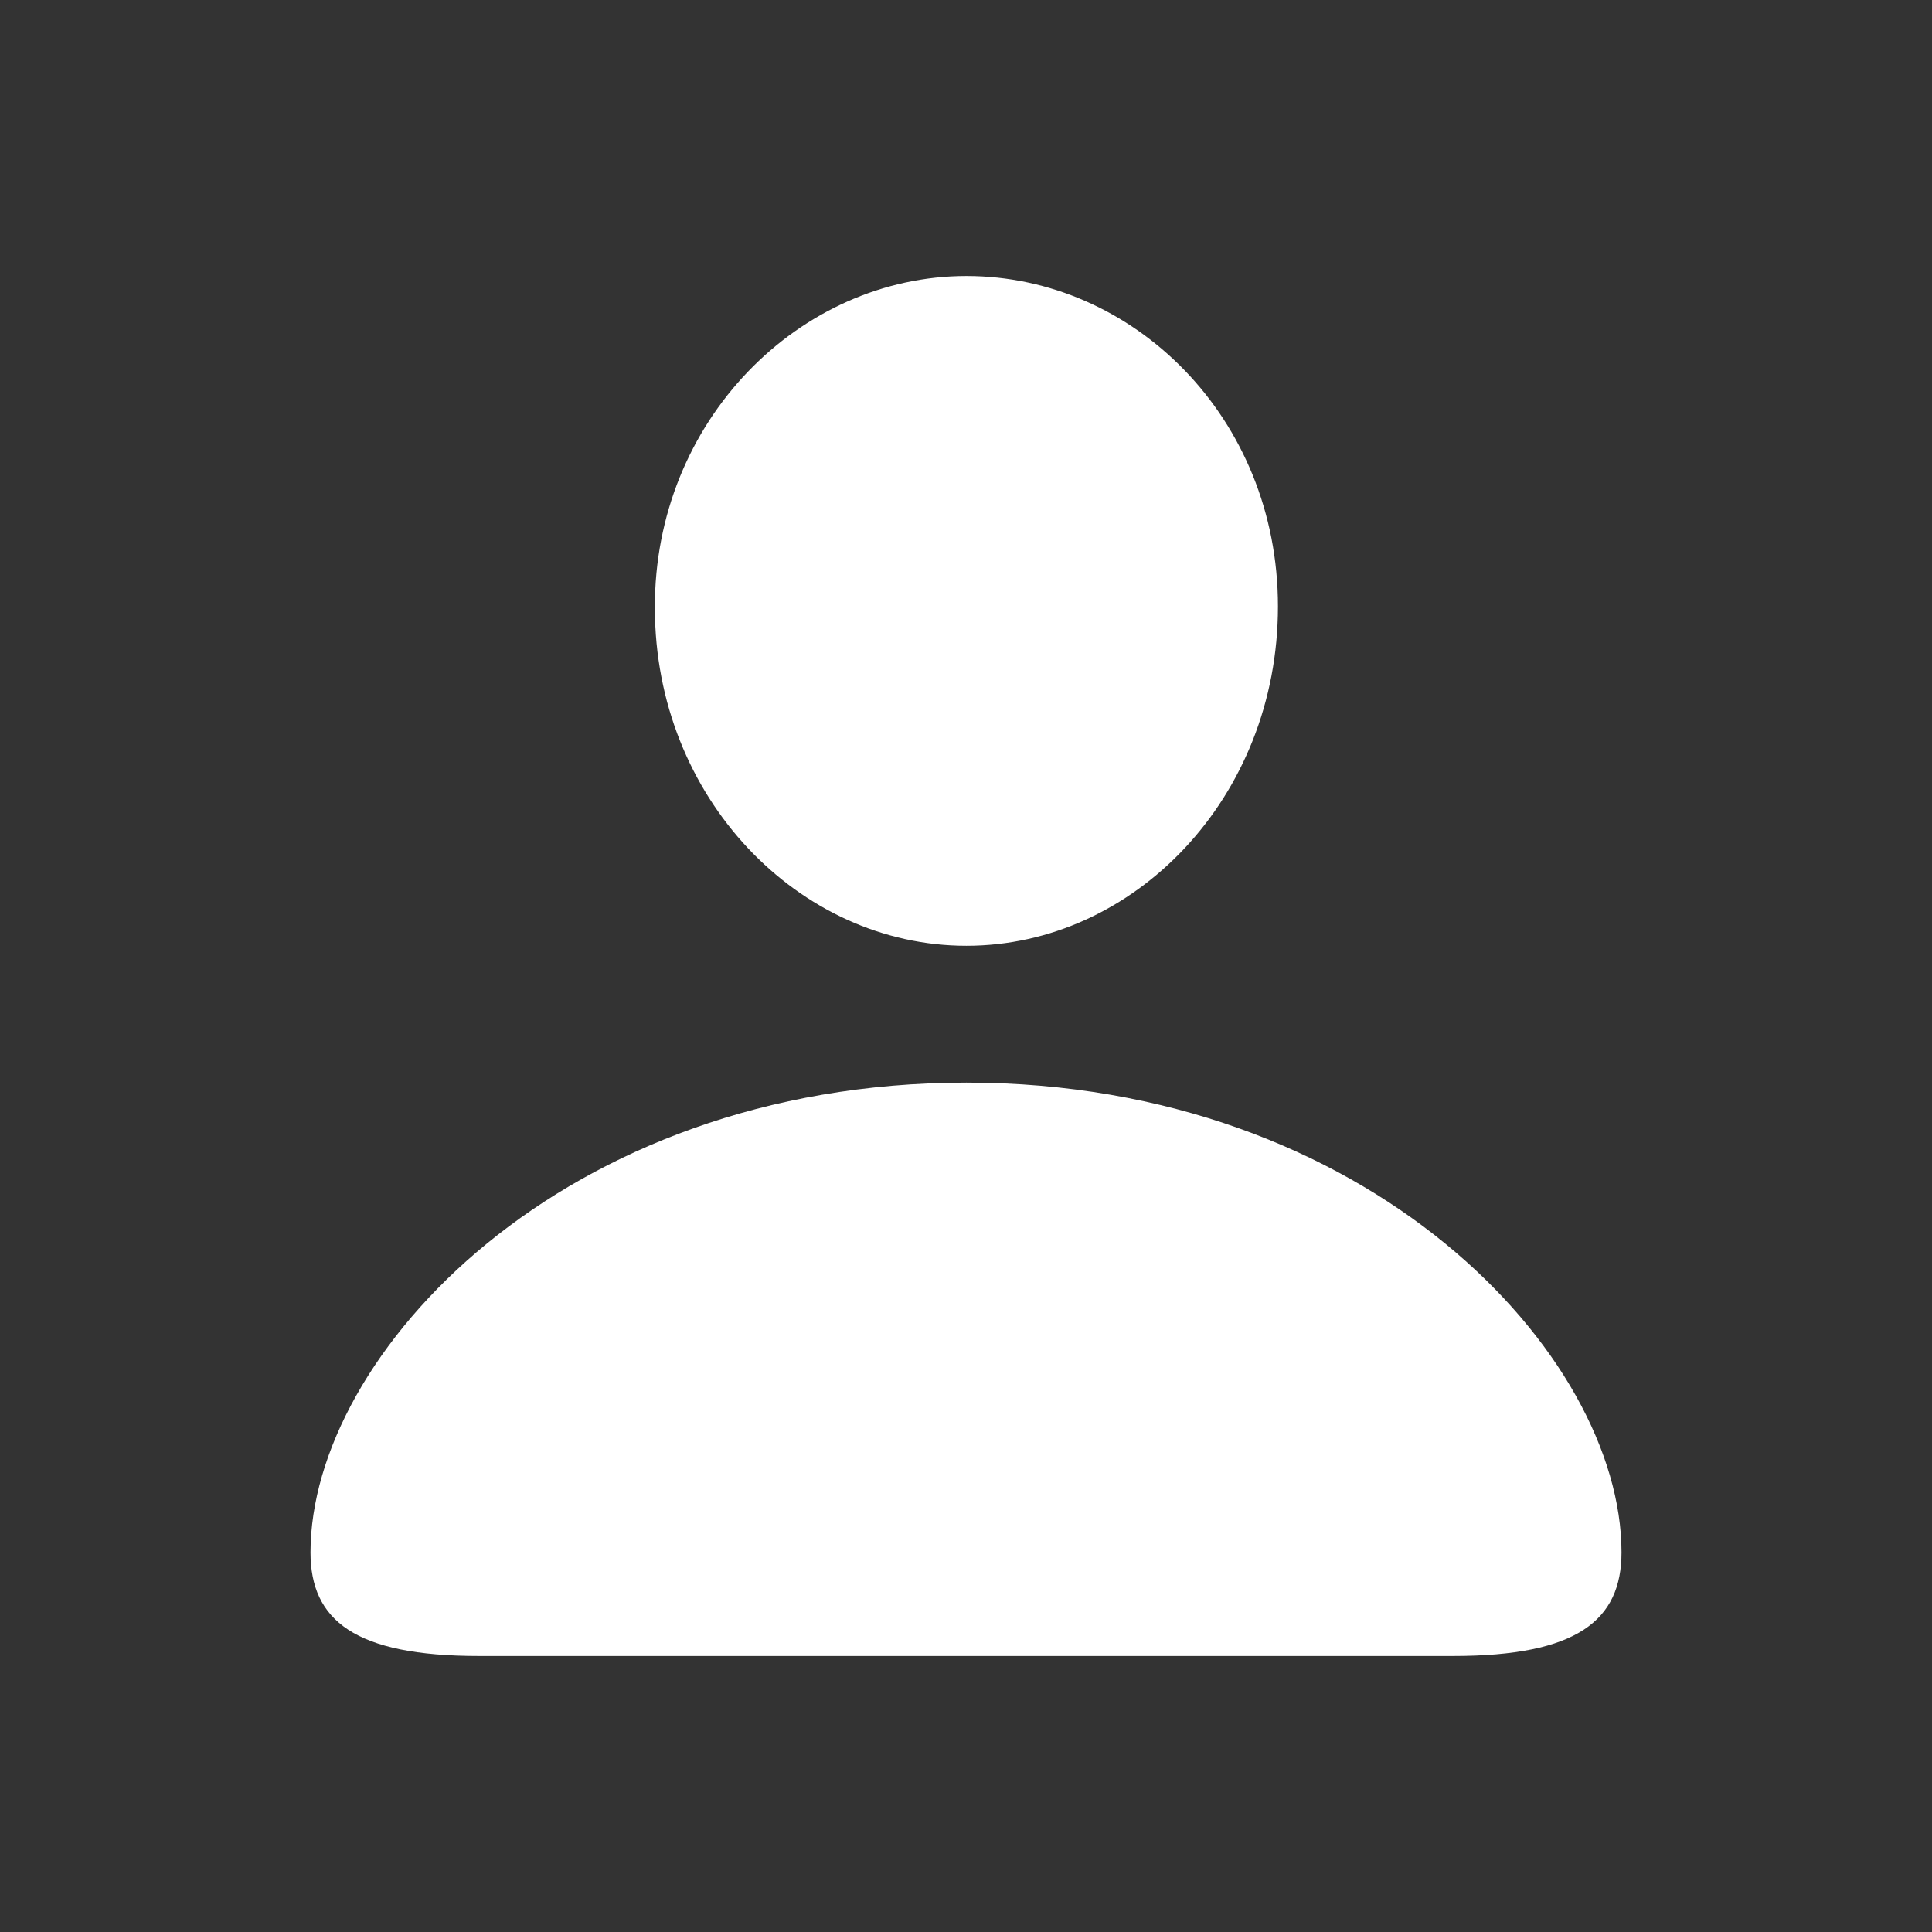 <svg width="28" height="28" viewBox="0 0 28 28" fill="none" xmlns="http://www.w3.org/2000/svg">
<rect x="0" y="0" width="28" height="28" fill="#333333" stroke="none"/>
<path fill-rule="evenodd" clip-rule="evenodd" d="M18.521 8.789C18.521 11.559 16.436 13.707 14.006 13.707C11.576 13.707 9.491 11.559 9.491 8.812C9.479 6.101 11.588 4 14.006 4C16.424 4 18.521 6.054 18.521 8.789ZM4.5 22.498C4.5 23.484 5.143 24 6.942 24H21.058C22.857 24 23.5 23.484 23.5 22.498C23.5 19.634 19.843 15.69 14.006 15.69C8.157 15.69 4.5 19.634 4.5 22.498Z" fill="white"/>
</svg>

